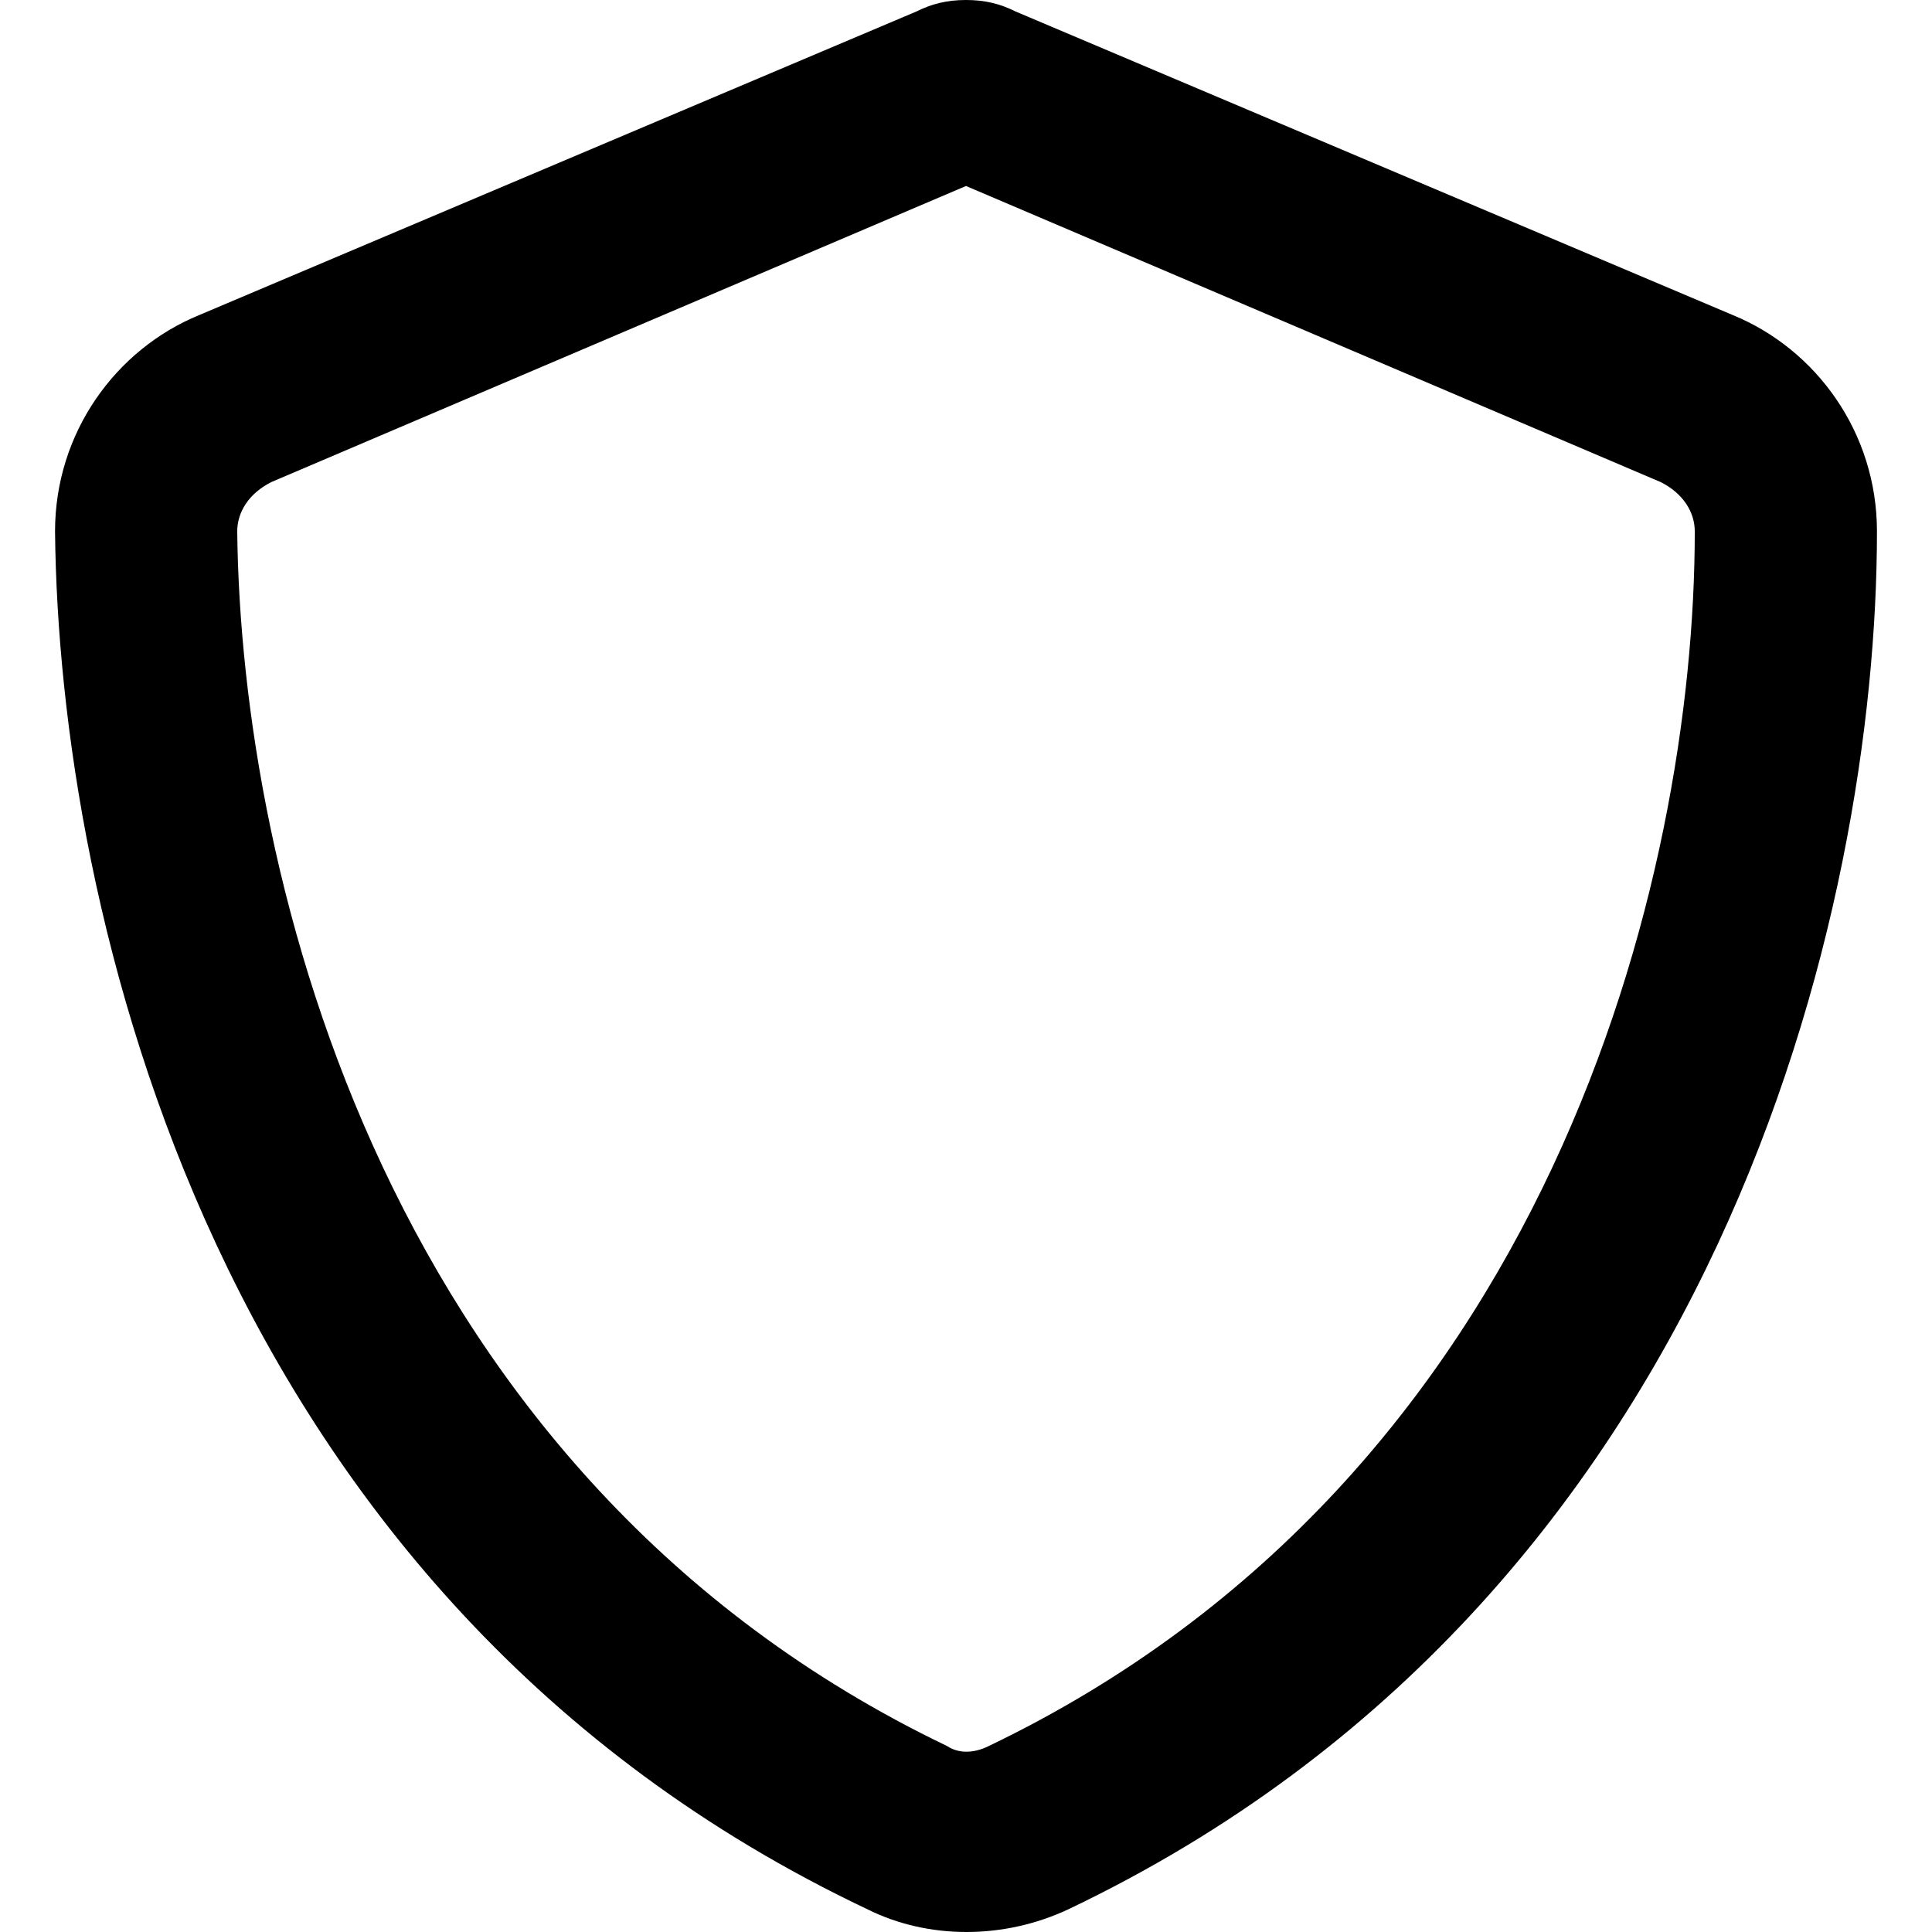<svg xmlns="http://www.w3.org/2000/svg" width="509.0" height="509.0" viewBox="0 0 509.0 509.0">
  <path d="M 254.5,49.0 L 71.5,127.0 C 65.5,130.0 62.5,135.0 62.5,140.0 C 63.5,231.0 101.5,389.0 249.5,460.0 C 252.5,462.0 256.5,462.0 260.5,460.0 C 408.5,389.0 446.5,231.0 446.5,140.0 C 446.5,135.0 443.5,130.0 437.5,127.0 L 254.5,49.0 M 267.5,3.0 L 456.5,83.0 C 478.5,92.0 494.5,114.0 494.5,140.0 C 494.5,239.0 453.5,421.0 281.5,503.0 C 264.5,511.0 244.5,511.0 228.5,503.0 C 55.5,421.0 15.5,239.0 14.5,140.0 C 14.5,114.0 30.5,92.0 52.5,83.0 L 241.5,3.0 C 245.5,1.0 249.5,0.0 254.5,0.0 C 259.5,0.0 263.5,1.0 267.5,3.0" />
</svg>